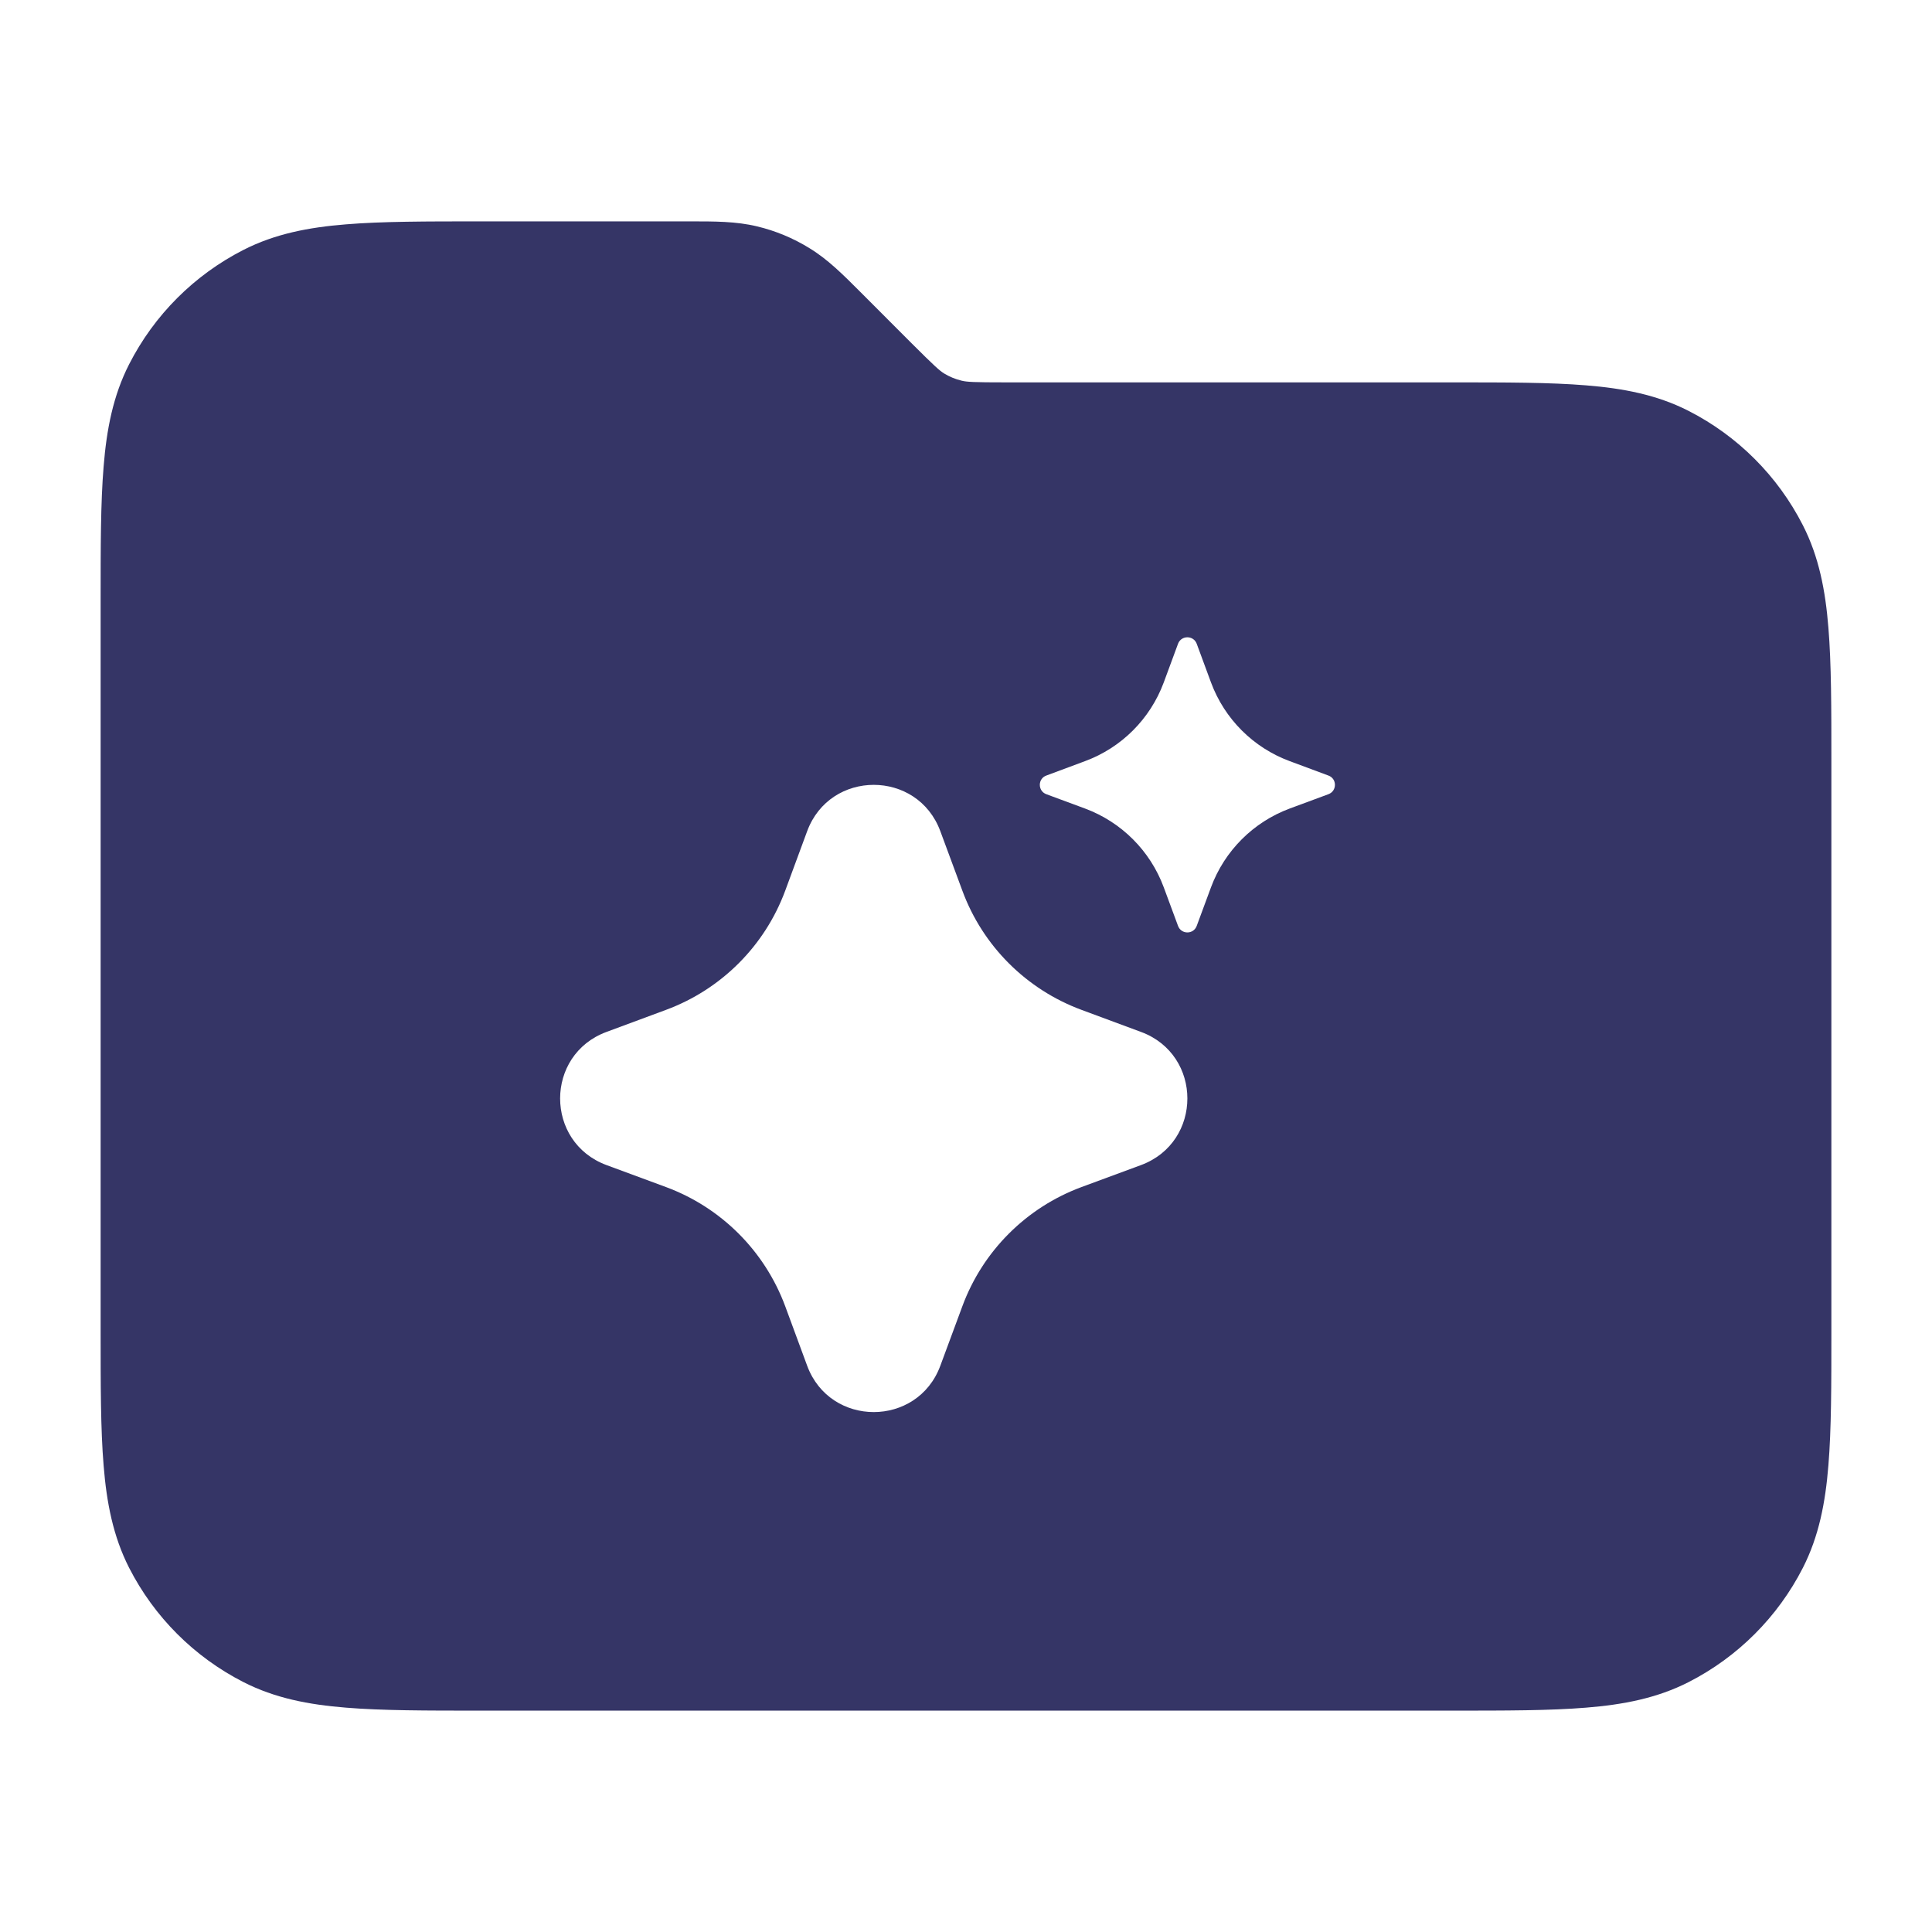 <svg width="24" height="24" viewBox="0 0 24 24" fill="none" xmlns="http://www.w3.org/2000/svg">
<path fill-rule="evenodd" clip-rule="evenodd" d="M8.568 2.75C8.874 2.75 9.143 2.749 9.404 2.812C9.634 2.867 9.853 2.958 10.054 3.082C10.284 3.222 10.473 3.412 10.689 3.628L11.327 4.267C11.612 4.551 11.671 4.604 11.729 4.64C11.797 4.681 11.87 4.711 11.946 4.729C12.012 4.745 12.091 4.75 12.494 4.75L18.031 4.75C18.705 4.75 19.256 4.75 19.703 4.787C20.166 4.824 20.585 4.905 20.976 5.104C21.587 5.416 22.084 5.913 22.396 6.525C22.595 6.915 22.676 7.334 22.713 7.797C22.75 8.245 22.75 8.795 22.75 9.469V16.532C22.75 17.205 22.75 17.756 22.713 18.203C22.676 18.666 22.595 19.085 22.396 19.476C22.084 20.087 21.587 20.584 20.976 20.896C20.585 21.095 20.166 21.176 19.703 21.213C19.256 21.25 18.705 21.25 18.031 21.25H5.969C5.295 21.25 4.744 21.25 4.297 21.213C3.834 21.176 3.415 21.095 3.025 20.896C2.413 20.584 1.916 20.087 1.604 19.476C1.405 19.085 1.324 18.666 1.287 18.203C1.25 17.756 1.25 17.205 1.25 16.532V7.469C1.25 6.795 1.25 6.245 1.287 5.797C1.324 5.334 1.405 4.915 1.604 4.525C1.916 3.913 2.413 3.416 3.025 3.104C3.415 2.905 3.834 2.824 4.297 2.787C4.745 2.75 5.295 2.75 5.969 2.75L8.568 2.75ZM14.866 7.997C14.826 7.89 14.674 7.89 14.634 7.997L14.456 8.479C14.288 8.931 13.931 9.288 13.479 9.455L12.998 9.634C12.89 9.673 12.89 9.826 12.998 9.866L13.479 10.044C13.931 10.212 14.288 10.569 14.456 11.021L14.634 11.502C14.674 11.61 14.826 11.61 14.866 11.502L15.044 11.021C15.212 10.569 15.569 10.212 16.021 10.044L16.502 9.866C16.61 9.826 16.61 9.673 16.502 9.634L16.021 9.455C15.569 9.288 15.212 8.931 15.044 8.479L14.866 7.997ZM10.027 10.325C10.311 9.558 11.397 9.558 11.681 10.325L11.955 11.065C12.208 11.751 12.749 12.291 13.435 12.545L14.174 12.819C14.942 13.103 14.942 14.188 14.174 14.473L13.435 14.746C12.749 15 12.208 15.541 11.955 16.226L11.681 16.966C11.397 17.733 10.311 17.733 10.027 16.966L9.754 16.226C9.5 15.541 8.959 15 8.273 14.746L7.534 14.473C6.766 14.188 6.766 13.103 7.534 12.819L8.273 12.545C8.959 12.291 9.5 11.751 9.754 11.065L10.027 10.325Z" fill="#353566"/>
</svg>
